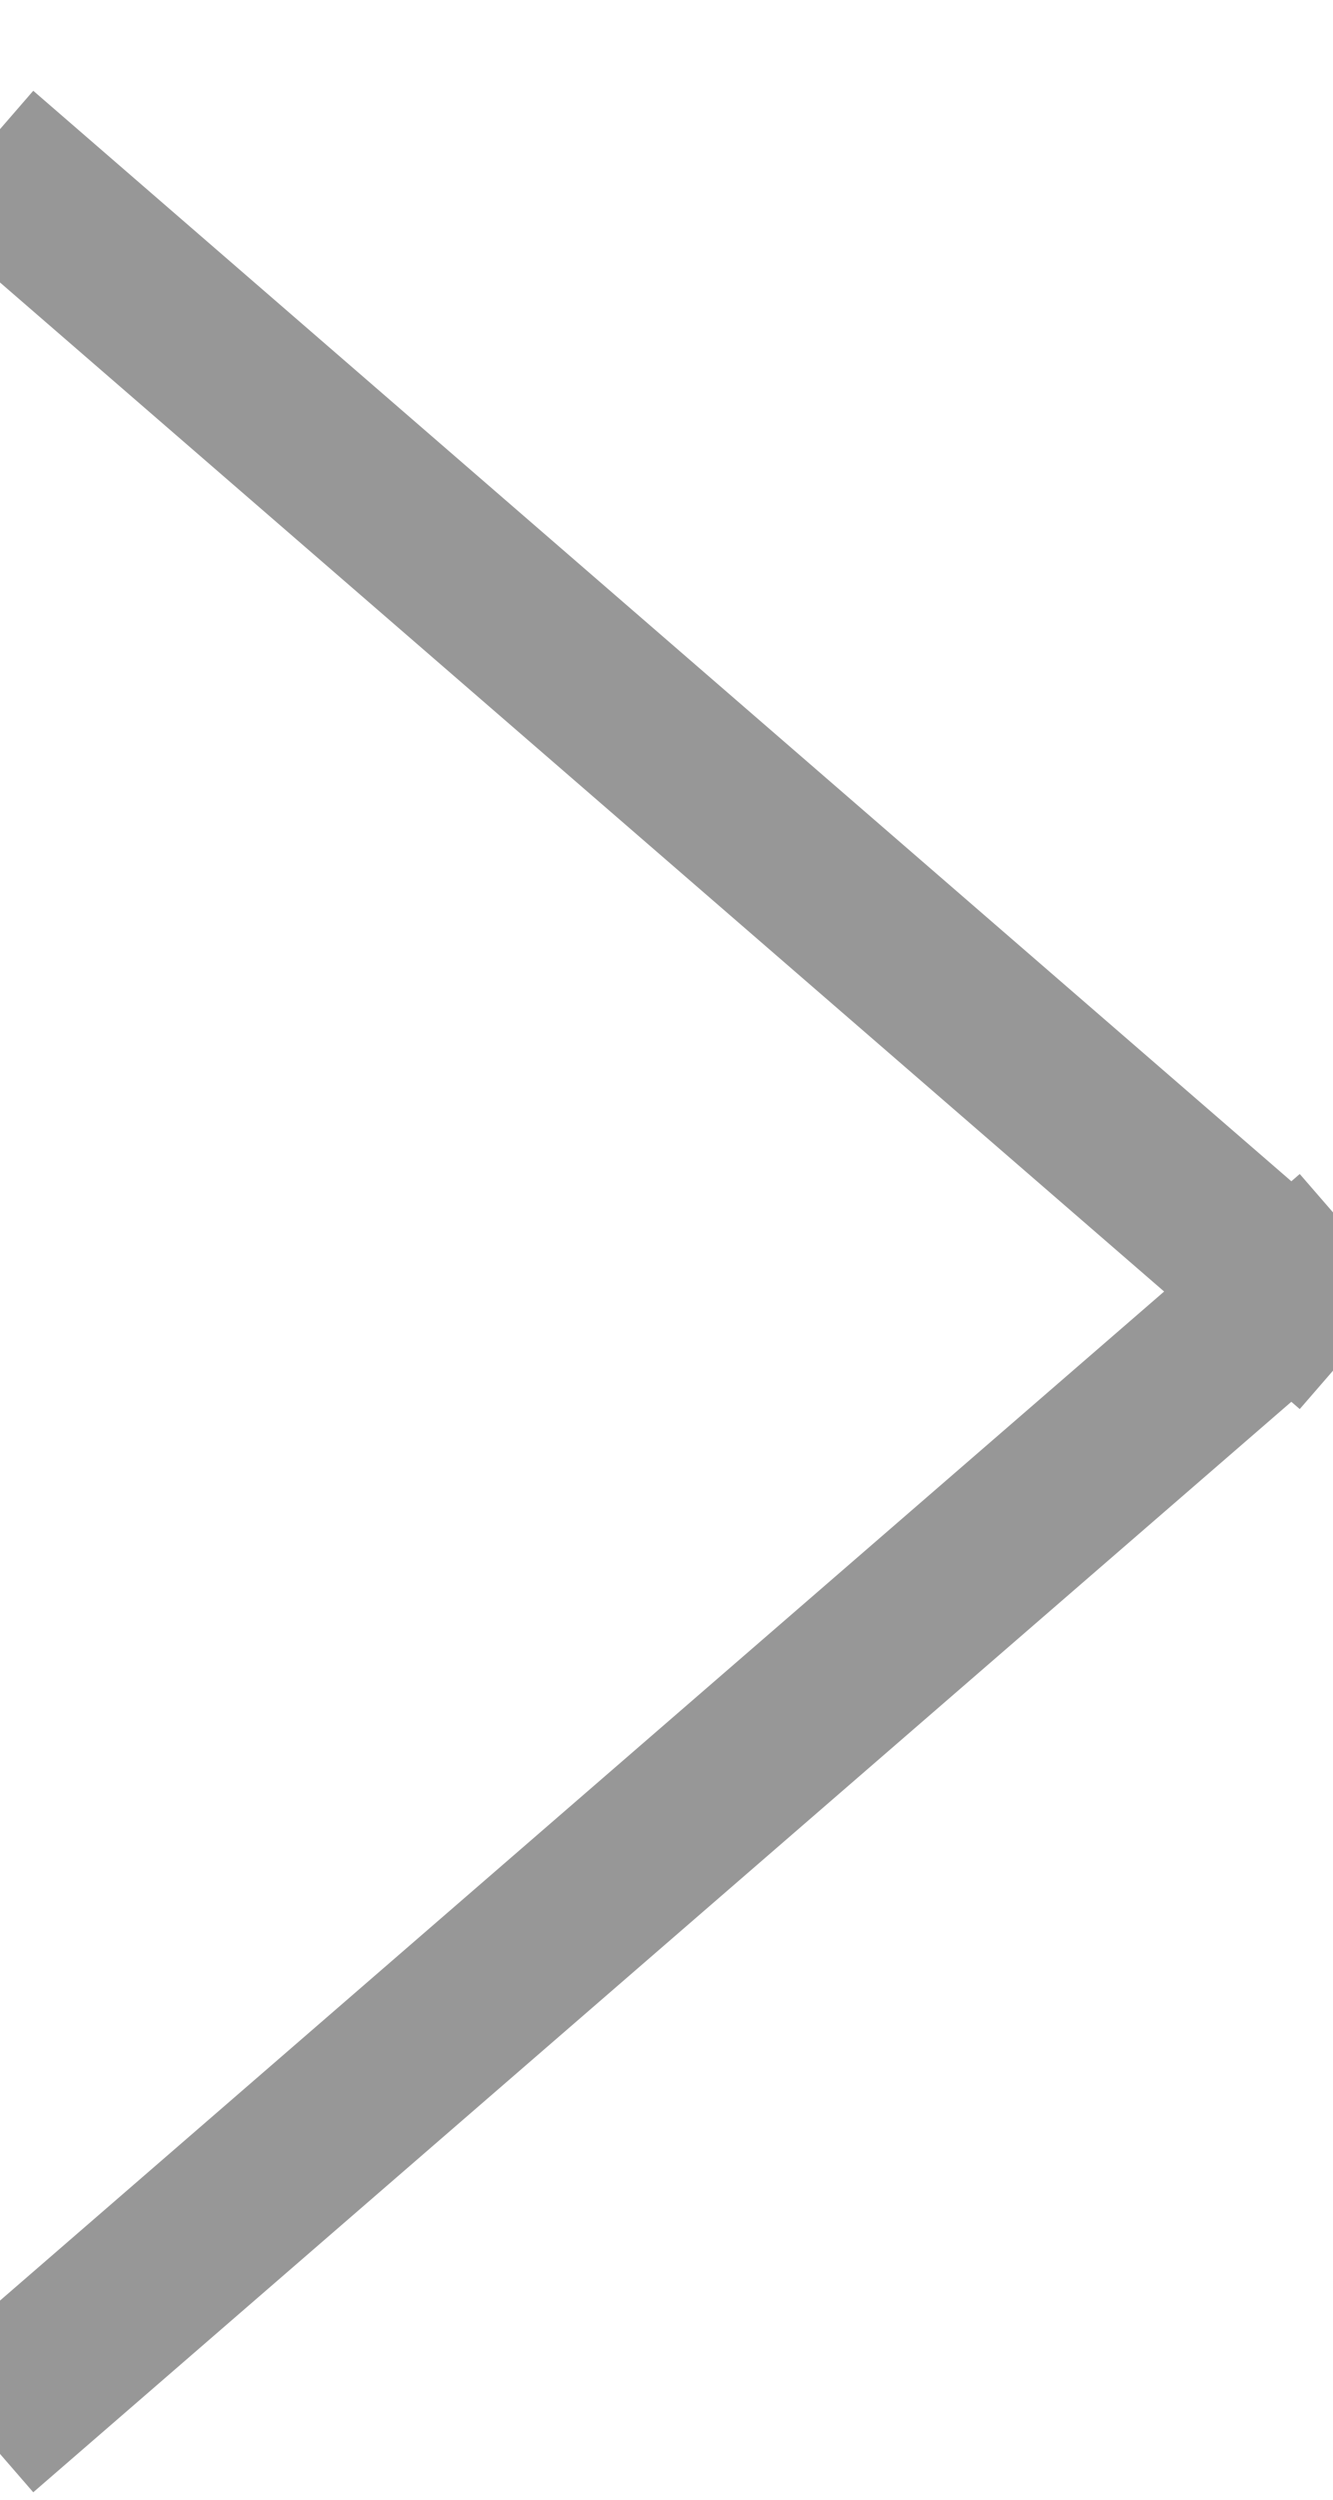 <?xml version="1.0" encoding="UTF-8"?>
<svg width="8px" height="15px" viewBox="0 0 8 15" version="1.1" xmlns="http://www.w3.org/2000/svg" xmlns:xlink="http://www.w3.org/1999/xlink">
    <!-- Generator: Sketch 47.1 (45422) - http://www.bohemiancoding.com/sketch -->
    <title>Group 5</title>
    <desc>Created with Sketch.</desc>
    <defs></defs>
    <g id="Page-1" stroke="none" stroke-width="1" fill="none" fill-rule="evenodd" stroke-linecap="square">
        <g id="Artboard" transform="translate(-1294, -4823)" stroke="#979797">
            <g id="Group-6" transform="translate(1130, 4821)">
                <g id="Group-5" transform="translate(164, 3)">
                    <path d="M7.75,6.75 L0.25,13.25" id="Line-8"></path>
                    <path d="M7.75,0.25 L0.25,6.75" id="Line-8" transform="translate(4, 3.5) scale(1, -1) translate(-4, -3.5) "></path>
                </g>
            </g>
        </g>
    </g>
</svg>
